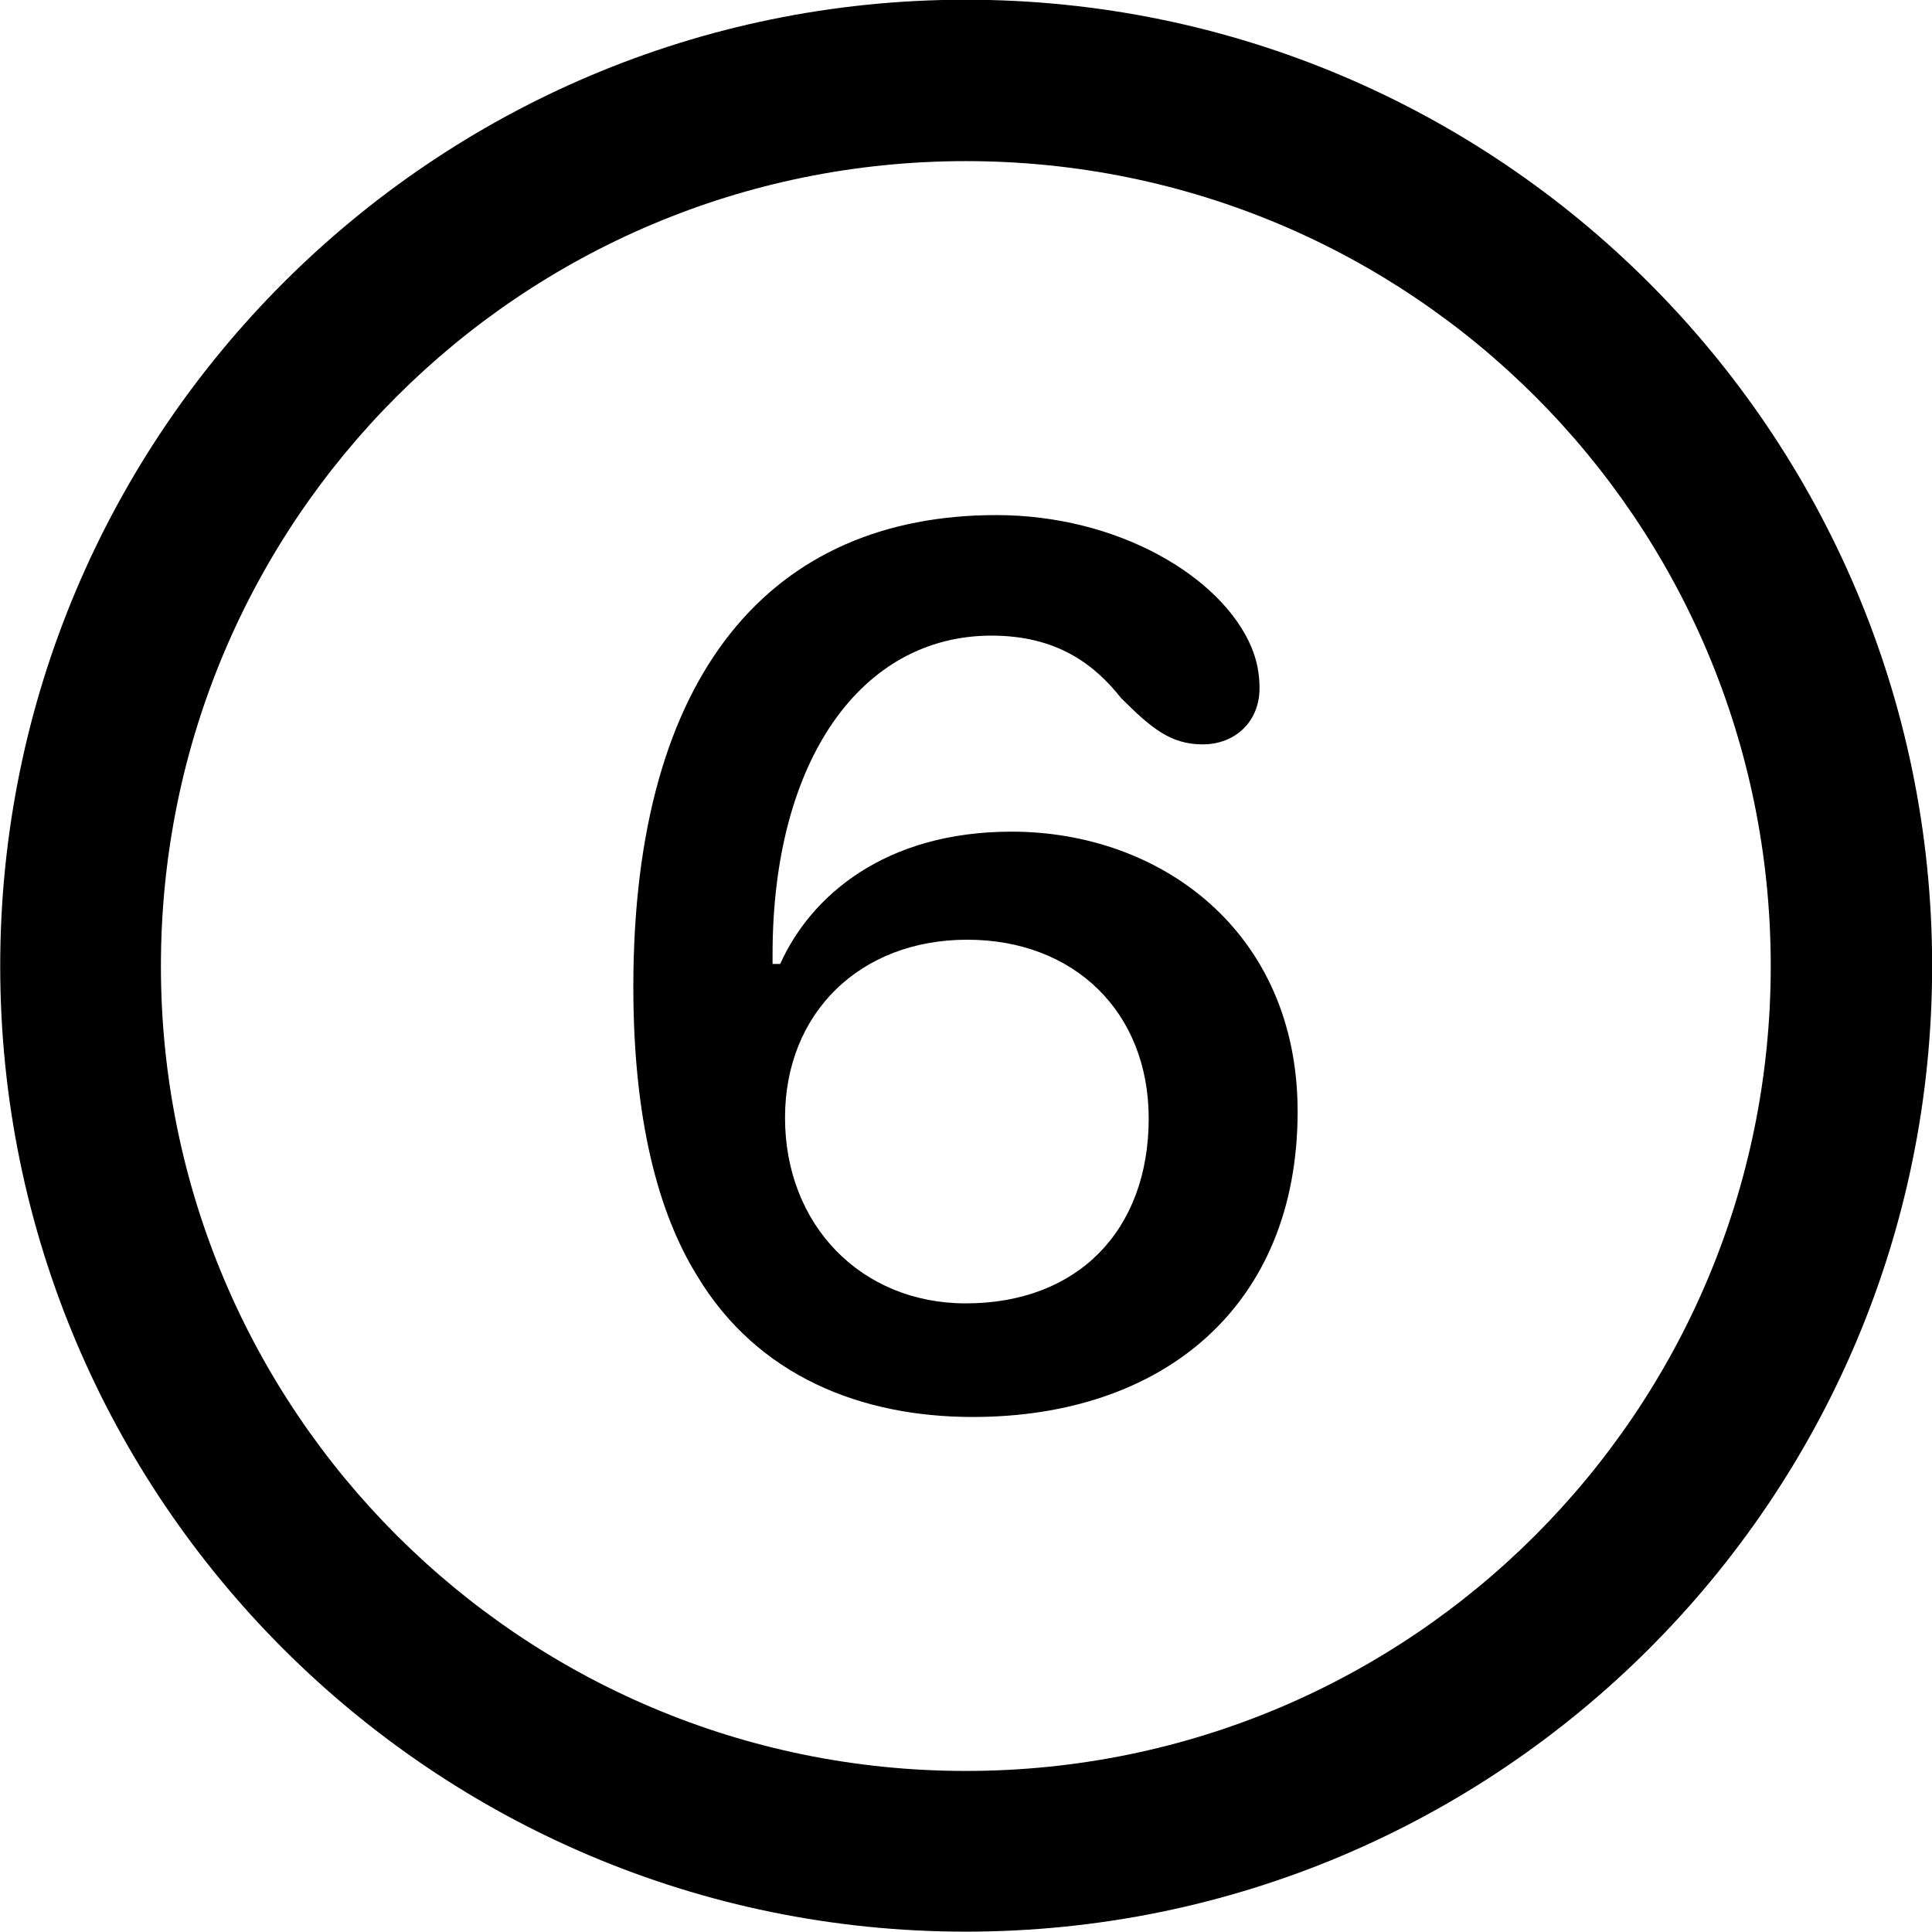 <svg viewBox="0 0 27.891 27.891" xmlns="http://www.w3.org/2000/svg"><path d="M13.943 27.886C21.643 27.886 27.893 21.646 27.893 13.946C27.893 6.246 21.643 -0.004 13.943 -0.004C6.253 -0.004 0.003 6.246 0.003 13.946C0.003 21.646 6.253 27.886 13.943 27.886ZM13.943 25.566C7.523 25.566 2.323 20.366 2.323 13.946C2.323 7.516 7.523 2.326 13.943 2.326C20.373 2.326 25.563 7.516 25.563 13.946C25.563 20.366 20.373 25.566 13.943 25.566ZM14.043 20.456C16.793 20.456 18.733 18.856 18.733 16.046C18.733 13.456 16.763 12.006 14.603 12.006C12.773 12.006 11.703 12.936 11.263 13.916H11.153V13.776C11.153 10.976 12.433 9.176 14.313 9.176C15.263 9.176 15.803 9.596 16.183 10.076C16.623 10.516 16.903 10.746 17.363 10.746C17.833 10.746 18.183 10.416 18.183 9.936C18.183 9.716 18.143 9.526 18.063 9.336C17.633 8.326 16.143 7.436 14.383 7.436C11.153 7.436 9.143 9.696 9.143 14.246C9.143 16.136 9.493 17.496 10.063 18.416C10.933 19.866 12.433 20.456 14.043 20.456ZM13.943 18.816C12.433 18.816 11.333 17.686 11.333 16.136C11.333 14.626 12.413 13.566 13.963 13.566C15.513 13.566 16.583 14.616 16.583 16.146C16.583 17.756 15.563 18.816 13.943 18.816Z" /></svg>